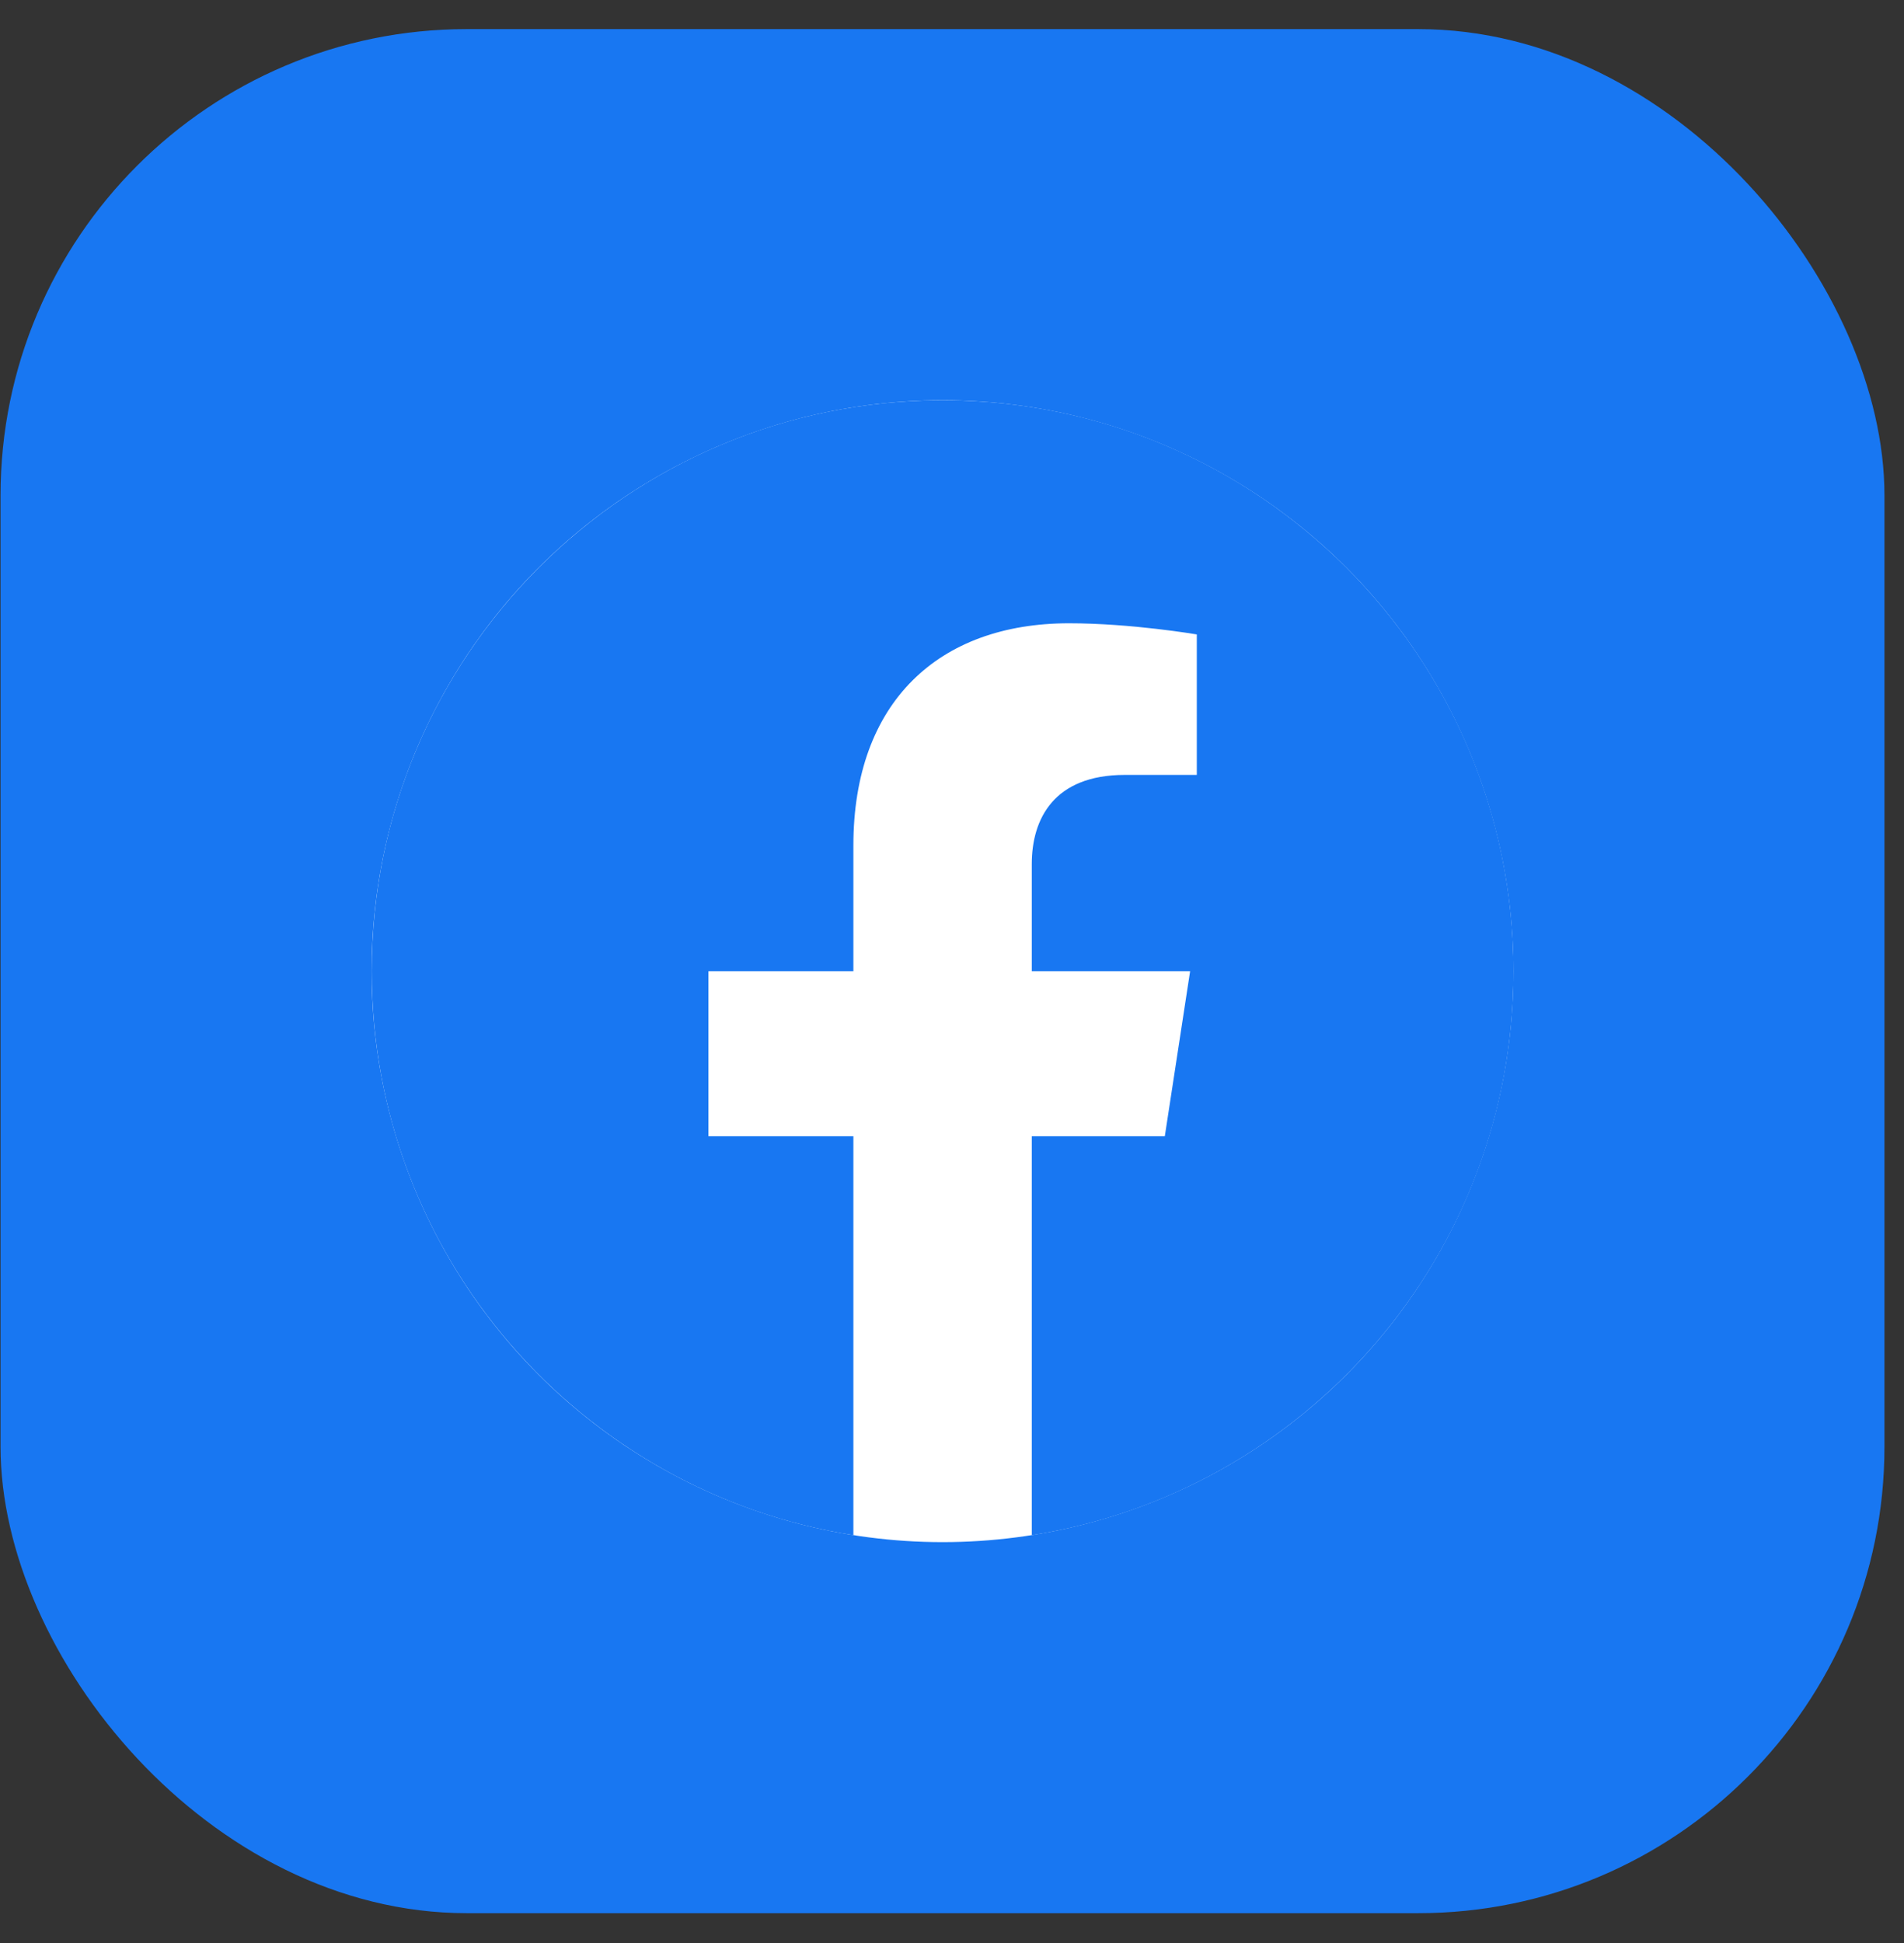 <svg width="49" height="50" viewBox="0 0 49 50" fill="none" xmlns="http://www.w3.org/2000/svg">
<rect x="0" y="0" width="49" height="50" fill="#333333" stroke="none"/>
<rect x="0.014" y="0.749" width="48.483" height="48.483" rx="12" fill="#1877F2"/>
<ellipse cx="24.256" cy="24.992" rx="14.692" ry="14.692" fill="white"/>
<path d="M24.258 10.3C16.143 10.3 9.566 16.878 9.566 24.992C9.566 32.325 14.938 38.403 21.962 39.505V29.239H18.232V24.992H21.962V21.755C21.962 18.073 24.155 16.039 27.511 16.039C29.119 16.039 30.8 16.326 30.8 16.326V19.941H28.947C27.122 19.941 26.553 21.074 26.553 22.236V24.992H30.628L29.977 29.239H26.553V39.505C33.577 38.403 38.95 32.325 38.95 24.992C38.95 16.878 32.372 10.3 24.258 10.3Z" fill="#1877F2"/>
</svg>
